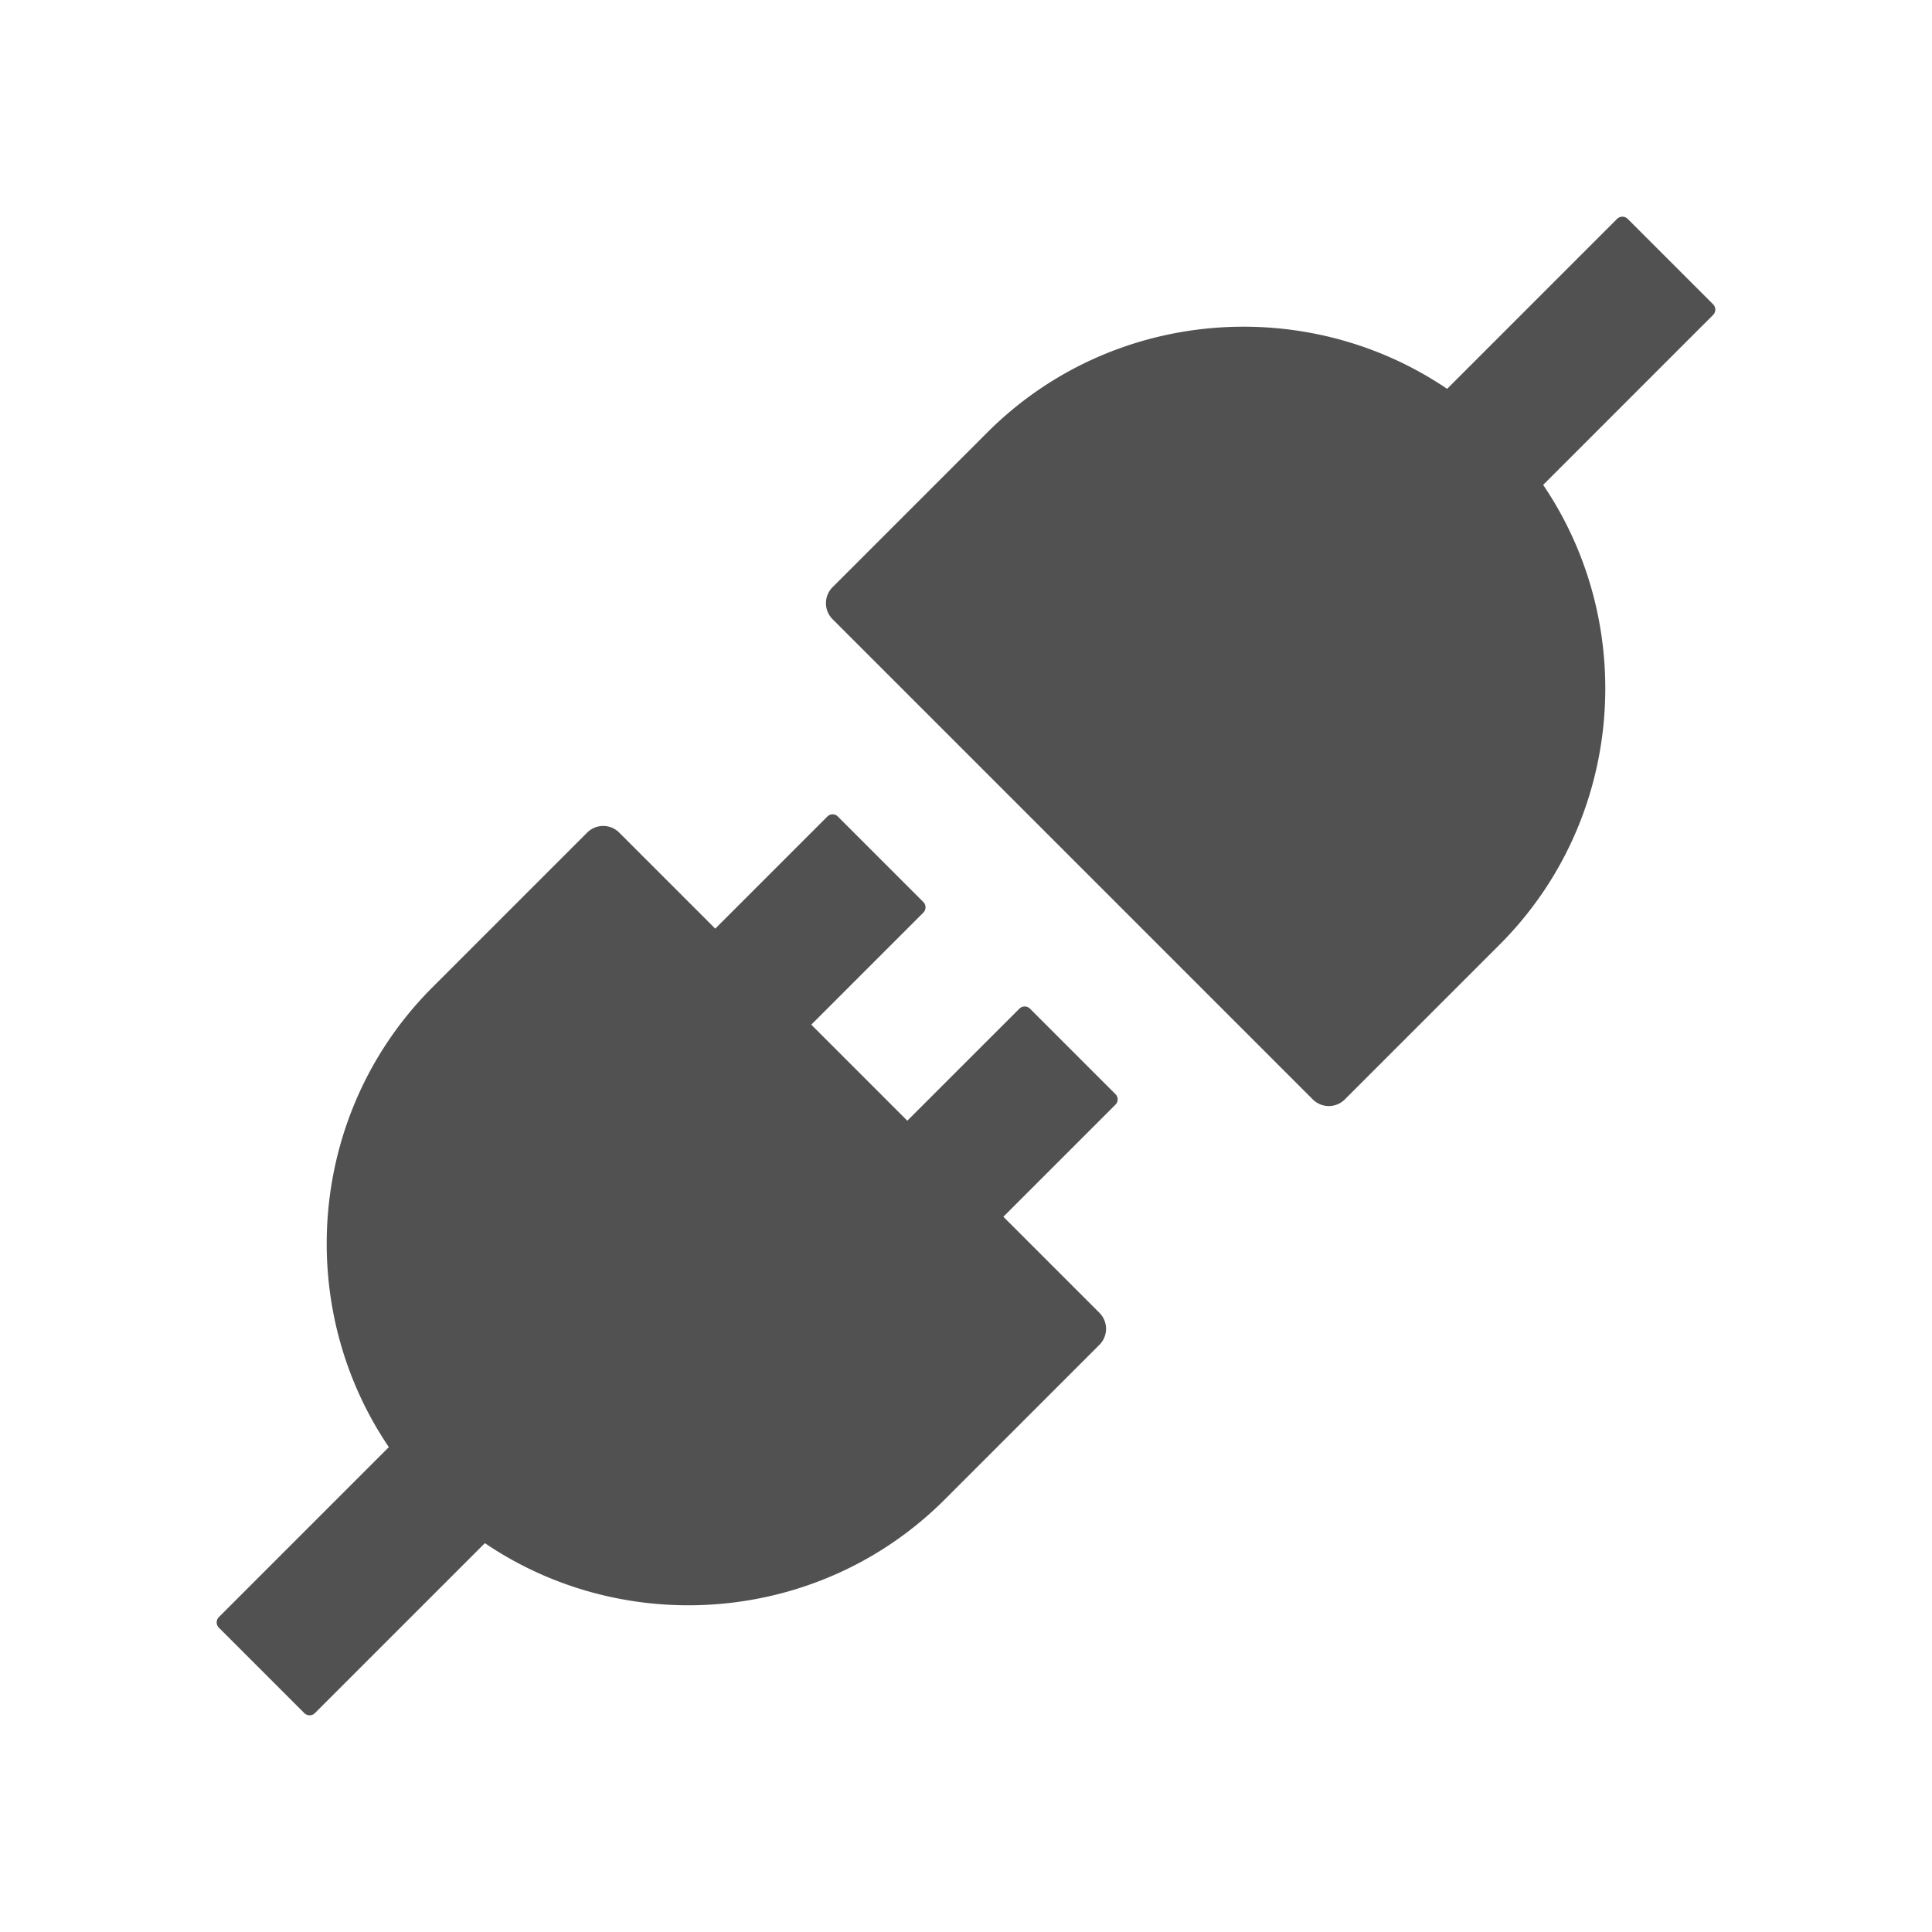 <?xml version="1.0" standalone="no"?><!DOCTYPE svg PUBLIC "-//W3C//DTD SVG 1.1//EN" "http://www.w3.org/Graphics/SVG/1.1/DTD/svg11.dtd"><svg t="1698025049700" class="icon" viewBox="0 0 1024 1024" version="1.1" xmlns="http://www.w3.org/2000/svg" p-id="18579" xmlns:xlink="http://www.w3.org/1999/xlink" width="16" height="16"><path d="M908 161.3L862.7 116a4 4 0 0 0-5.6 0L767 206.1c-74.6-50.6-177.7-42.9-243.7 23.1l-82 82a12 12 0 0 0 0 17l254.5 254.5a12 12 0 0 0 17 0l82-82c66-66 73.7-169.1 23.1-243.7l90.1-90.1a4 4 0 0 0 0-5.6zM545.9 534.6a4 4 0 0 0-5.6 0L480.9 594 430 543.1l59.4-59.4a4 4 0 0 0 0-5.6l-45.3-45.3a3.9 3.9 0 0 0-5.6 0l-59.4 59.4-50.9-50.9a12 12 0 0 0-17 0l-82 82c-66 66-73.7 169.1-23.1 243.7L116 857.1a4 4 0 0 0 0 5.6l45.3 45.3a4 4 0 0 0 5.6 0l90.1-90.1c74.6 50.6 177.7 42.9 243.7-23.1l82-82a12 12 0 0 0 0-17l-50.9-50.9 59.4-59.4a3.9 3.9 0 0 0 0-5.6z" p-id="18580" fill="#515151"></path></svg>
